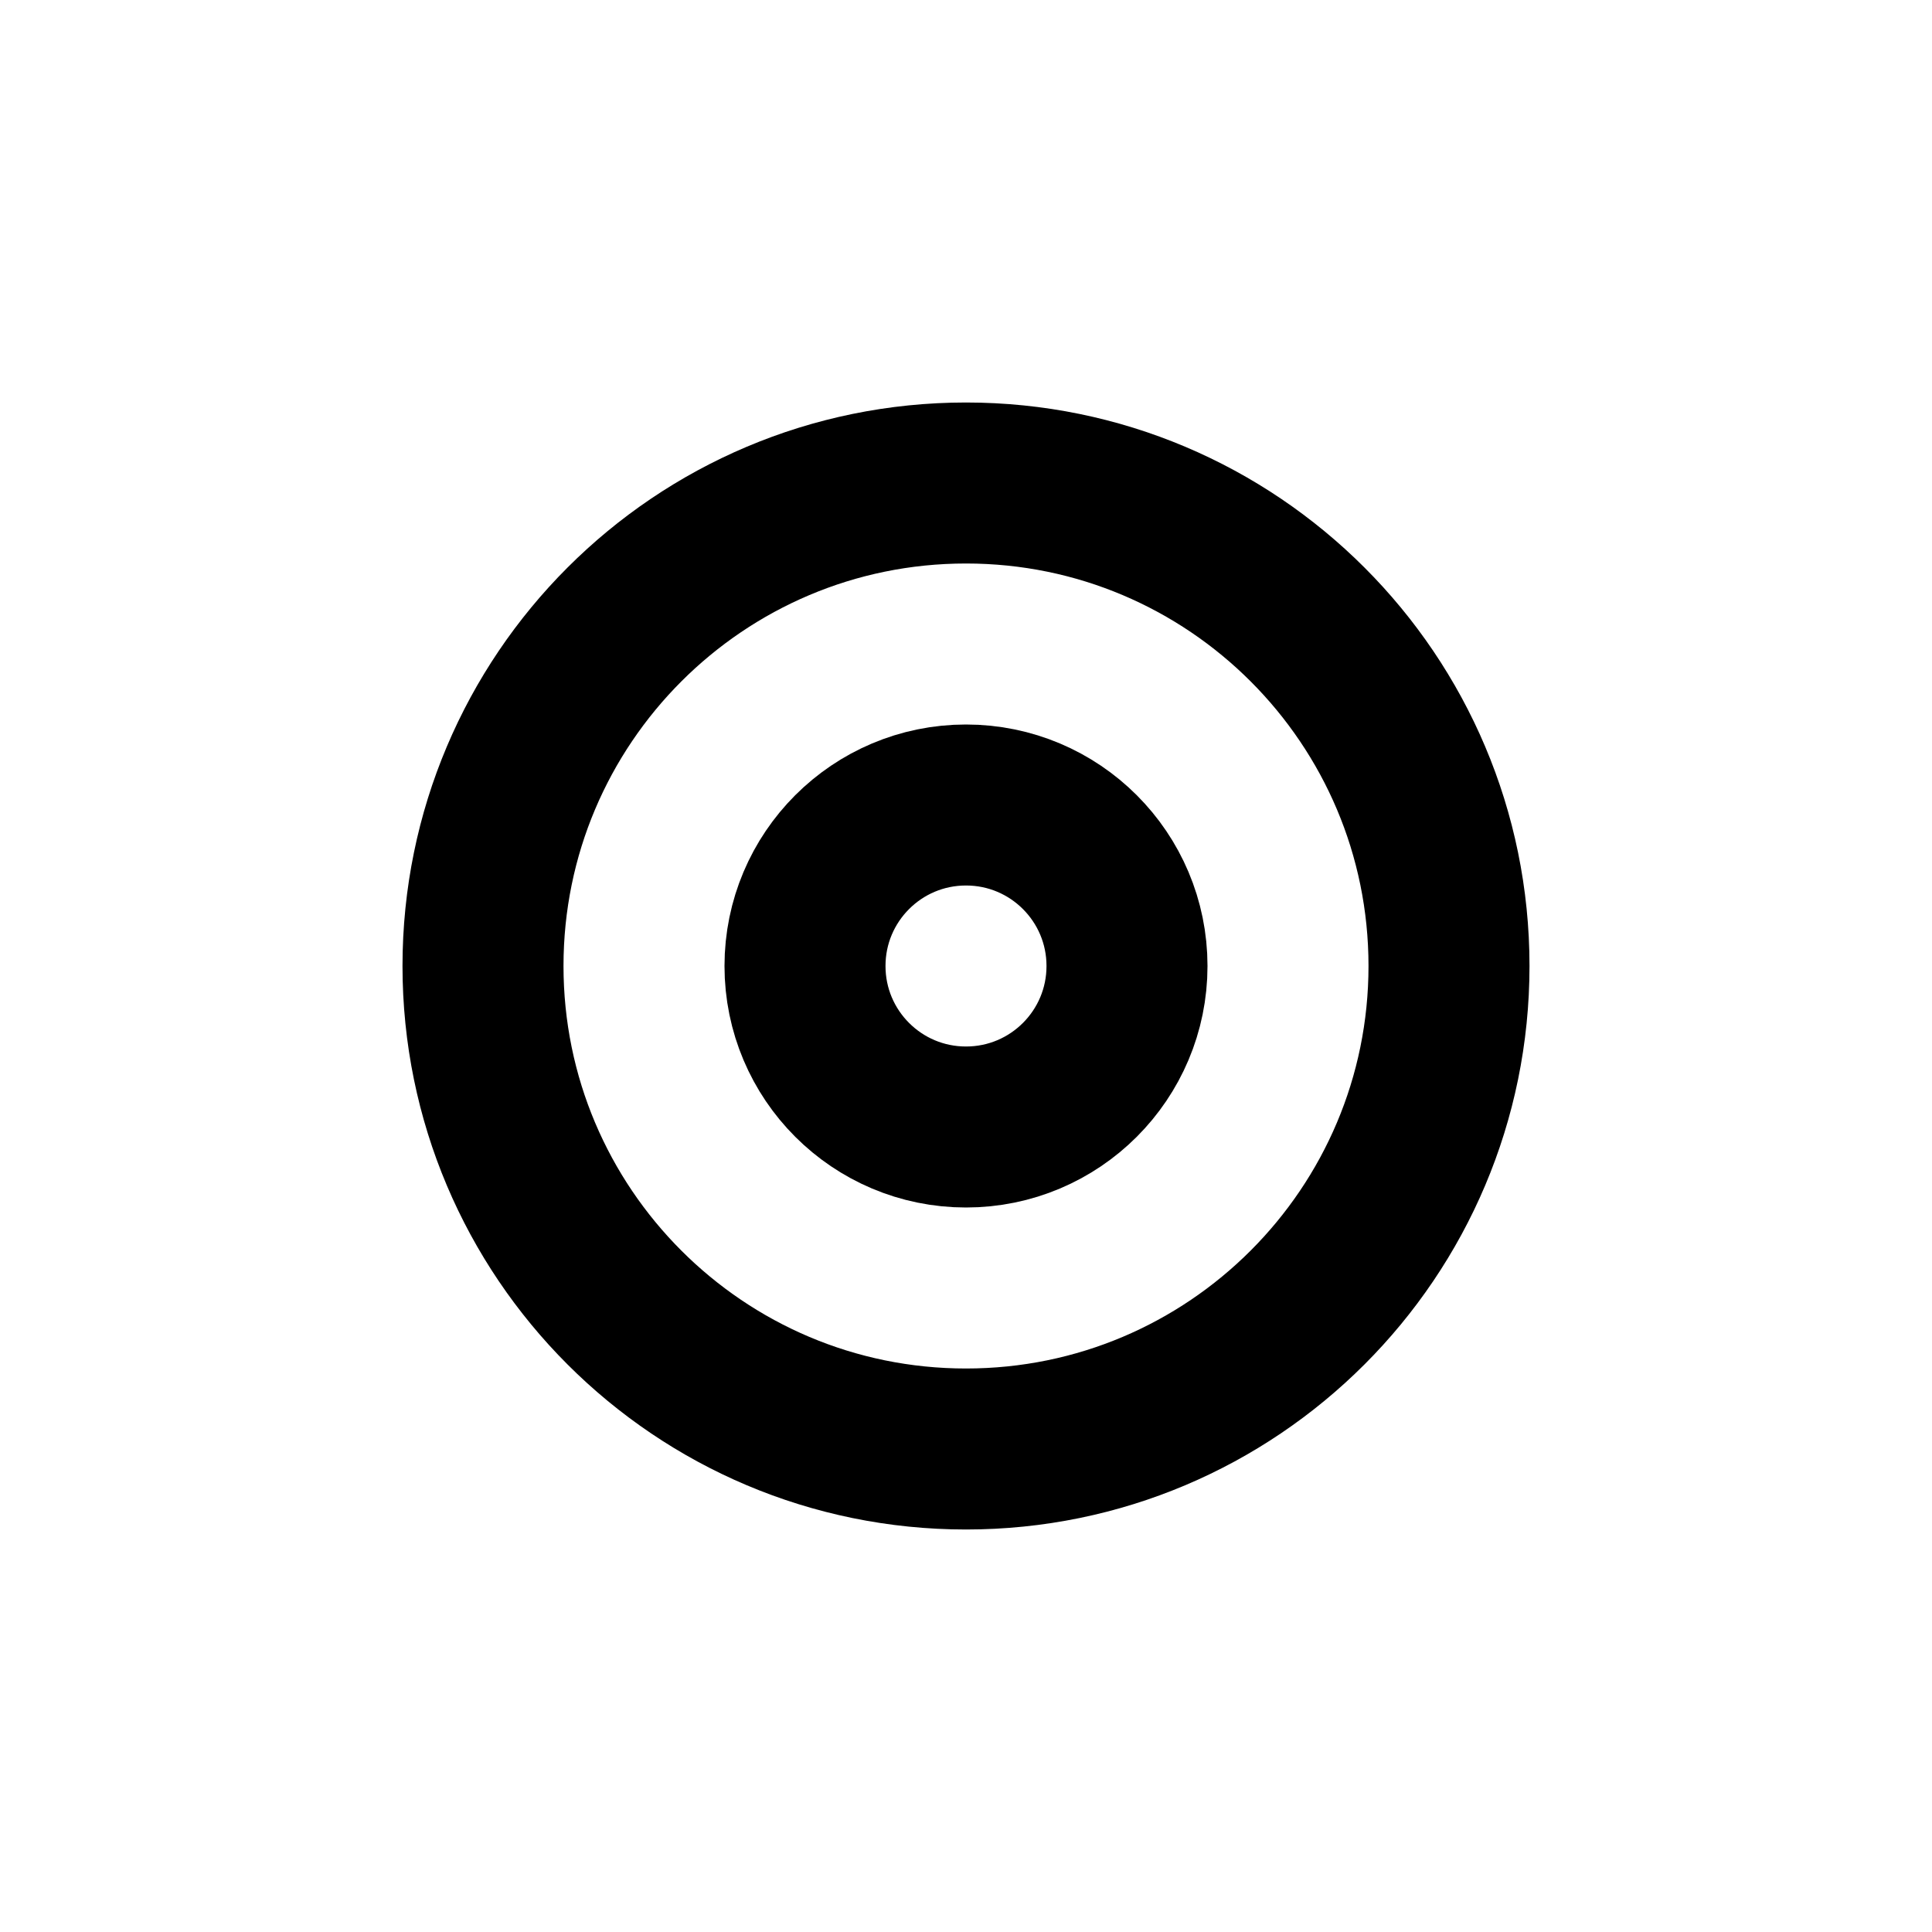 <svg width="24px" height="24px" viewBox="0 0 24 24" xmlns="http://www.w3.org/2000/svg" aria-labelledby="radioSelectedIconTitle" stroke="#000" stroke-width="2" stroke-linecap="round" stroke-linejoin="round" fill="none" color="#000"> <title id="radioSelectedIconTitle">Radio button (selected)</title> <path fill-rule="evenodd" clip-rule="evenodd" d="M12 18C15.314 18 18 15.314 18 12C18 8.686 15.314 6 12 6C8.686 6 6 8.686 6 12C6 15.314 8.686 18 12 18Z"/> <path fill-rule="evenodd" clip-rule="evenodd" d="M12 14C10.895 14 10 13.105 10 12C10 10.895 10.895 10 12 10C13.105 10 14 10.895 14 12C14 13.105 13.105 14 12 14Z"/> </svg>